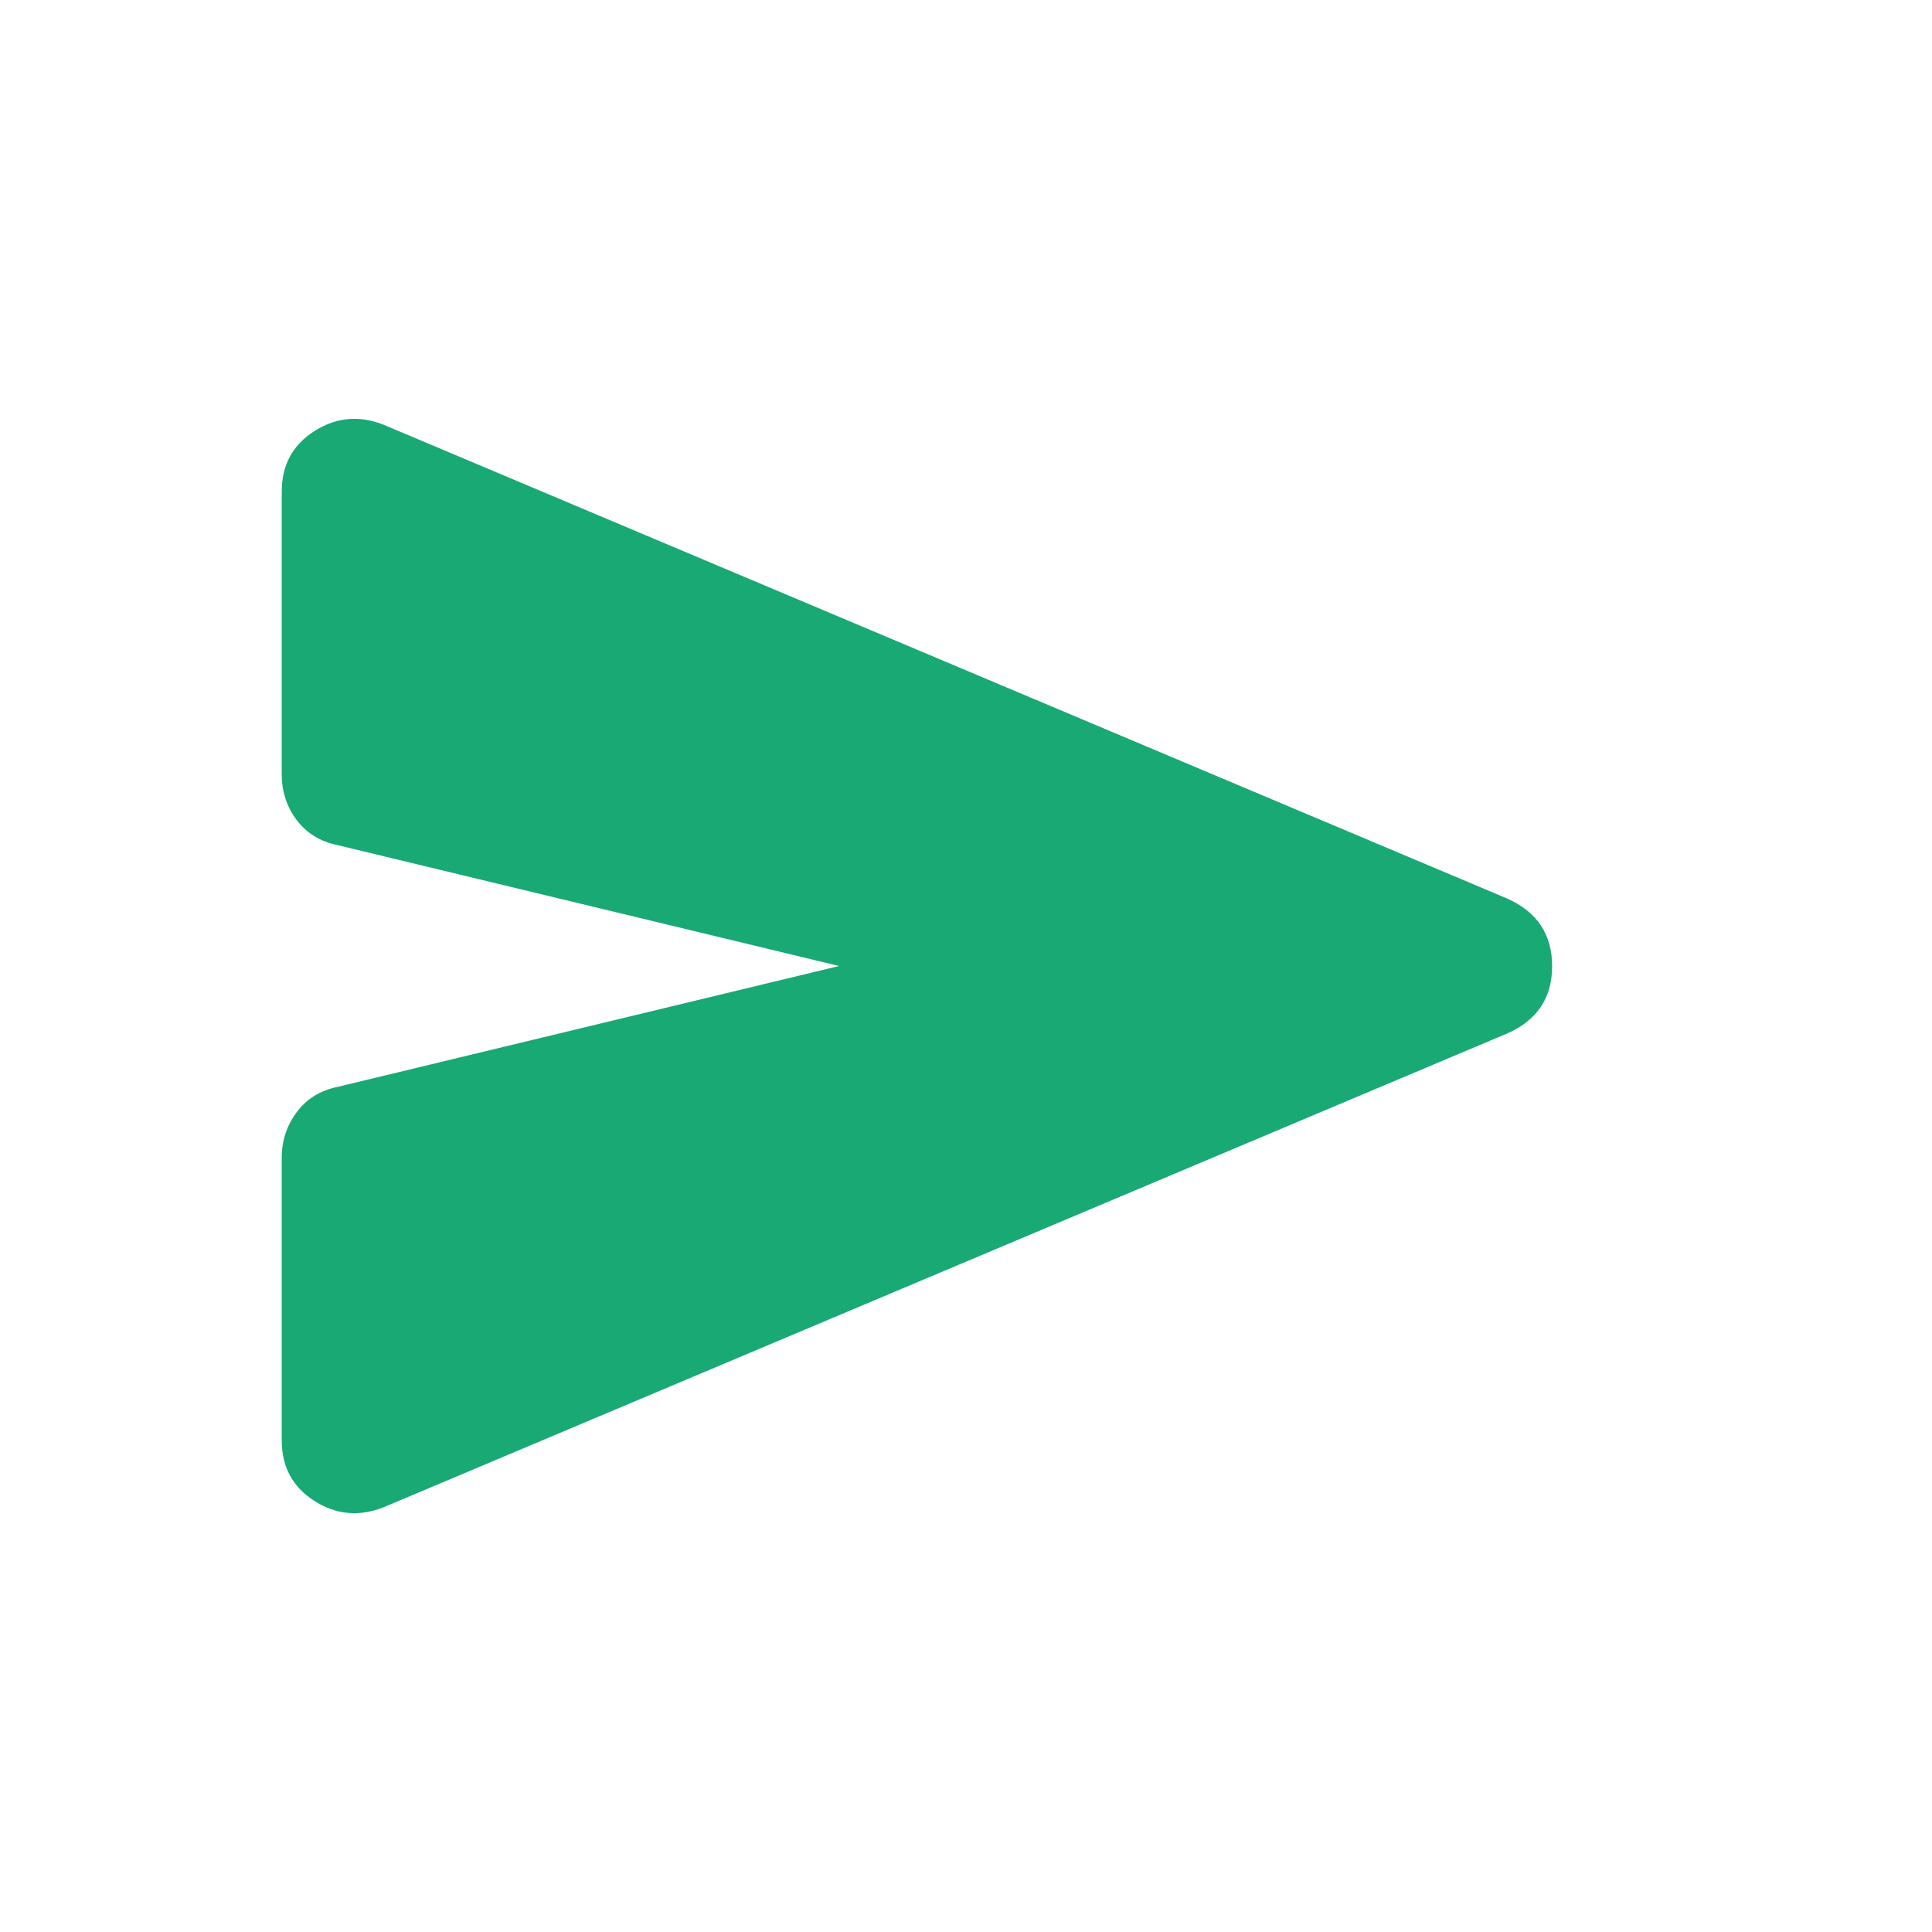 <svg width="24" height="24" viewBox="0 0 24 24" fill="none" xmlns="http://www.w3.org/2000/svg">
<g id="send">
<mask id="mask0_347_1639" style="mask-type:alpha" maskUnits="userSpaceOnUse" x="0" y="0" width="24" height="24">
<rect id="Bounding box" width="24" height="24" fill="#D9D9D9"/>
</mask>
<g mask="url(#mask0_347_1639)">
<path id="send_2" d="M4.767 18.723C4.465 18.843 4.178 18.818 3.907 18.646C3.636 18.474 3.5 18.223 3.5 17.894V14.381C3.5 14.17 3.562 13.982 3.686 13.816C3.809 13.65 3.978 13.546 4.192 13.502L10.423 12L4.192 10.498C3.977 10.454 3.808 10.349 3.685 10.186C3.562 10.022 3.5 9.833 3.5 9.619V6.106C3.5 5.777 3.636 5.526 3.907 5.354C4.178 5.182 4.465 5.157 4.767 5.277L18.723 11.162C19.095 11.328 19.281 11.608 19.281 12.002C19.281 12.396 19.095 12.674 18.723 12.838L4.767 18.723Z" fill="#18A974"/>
</g>
</g>
</svg>
